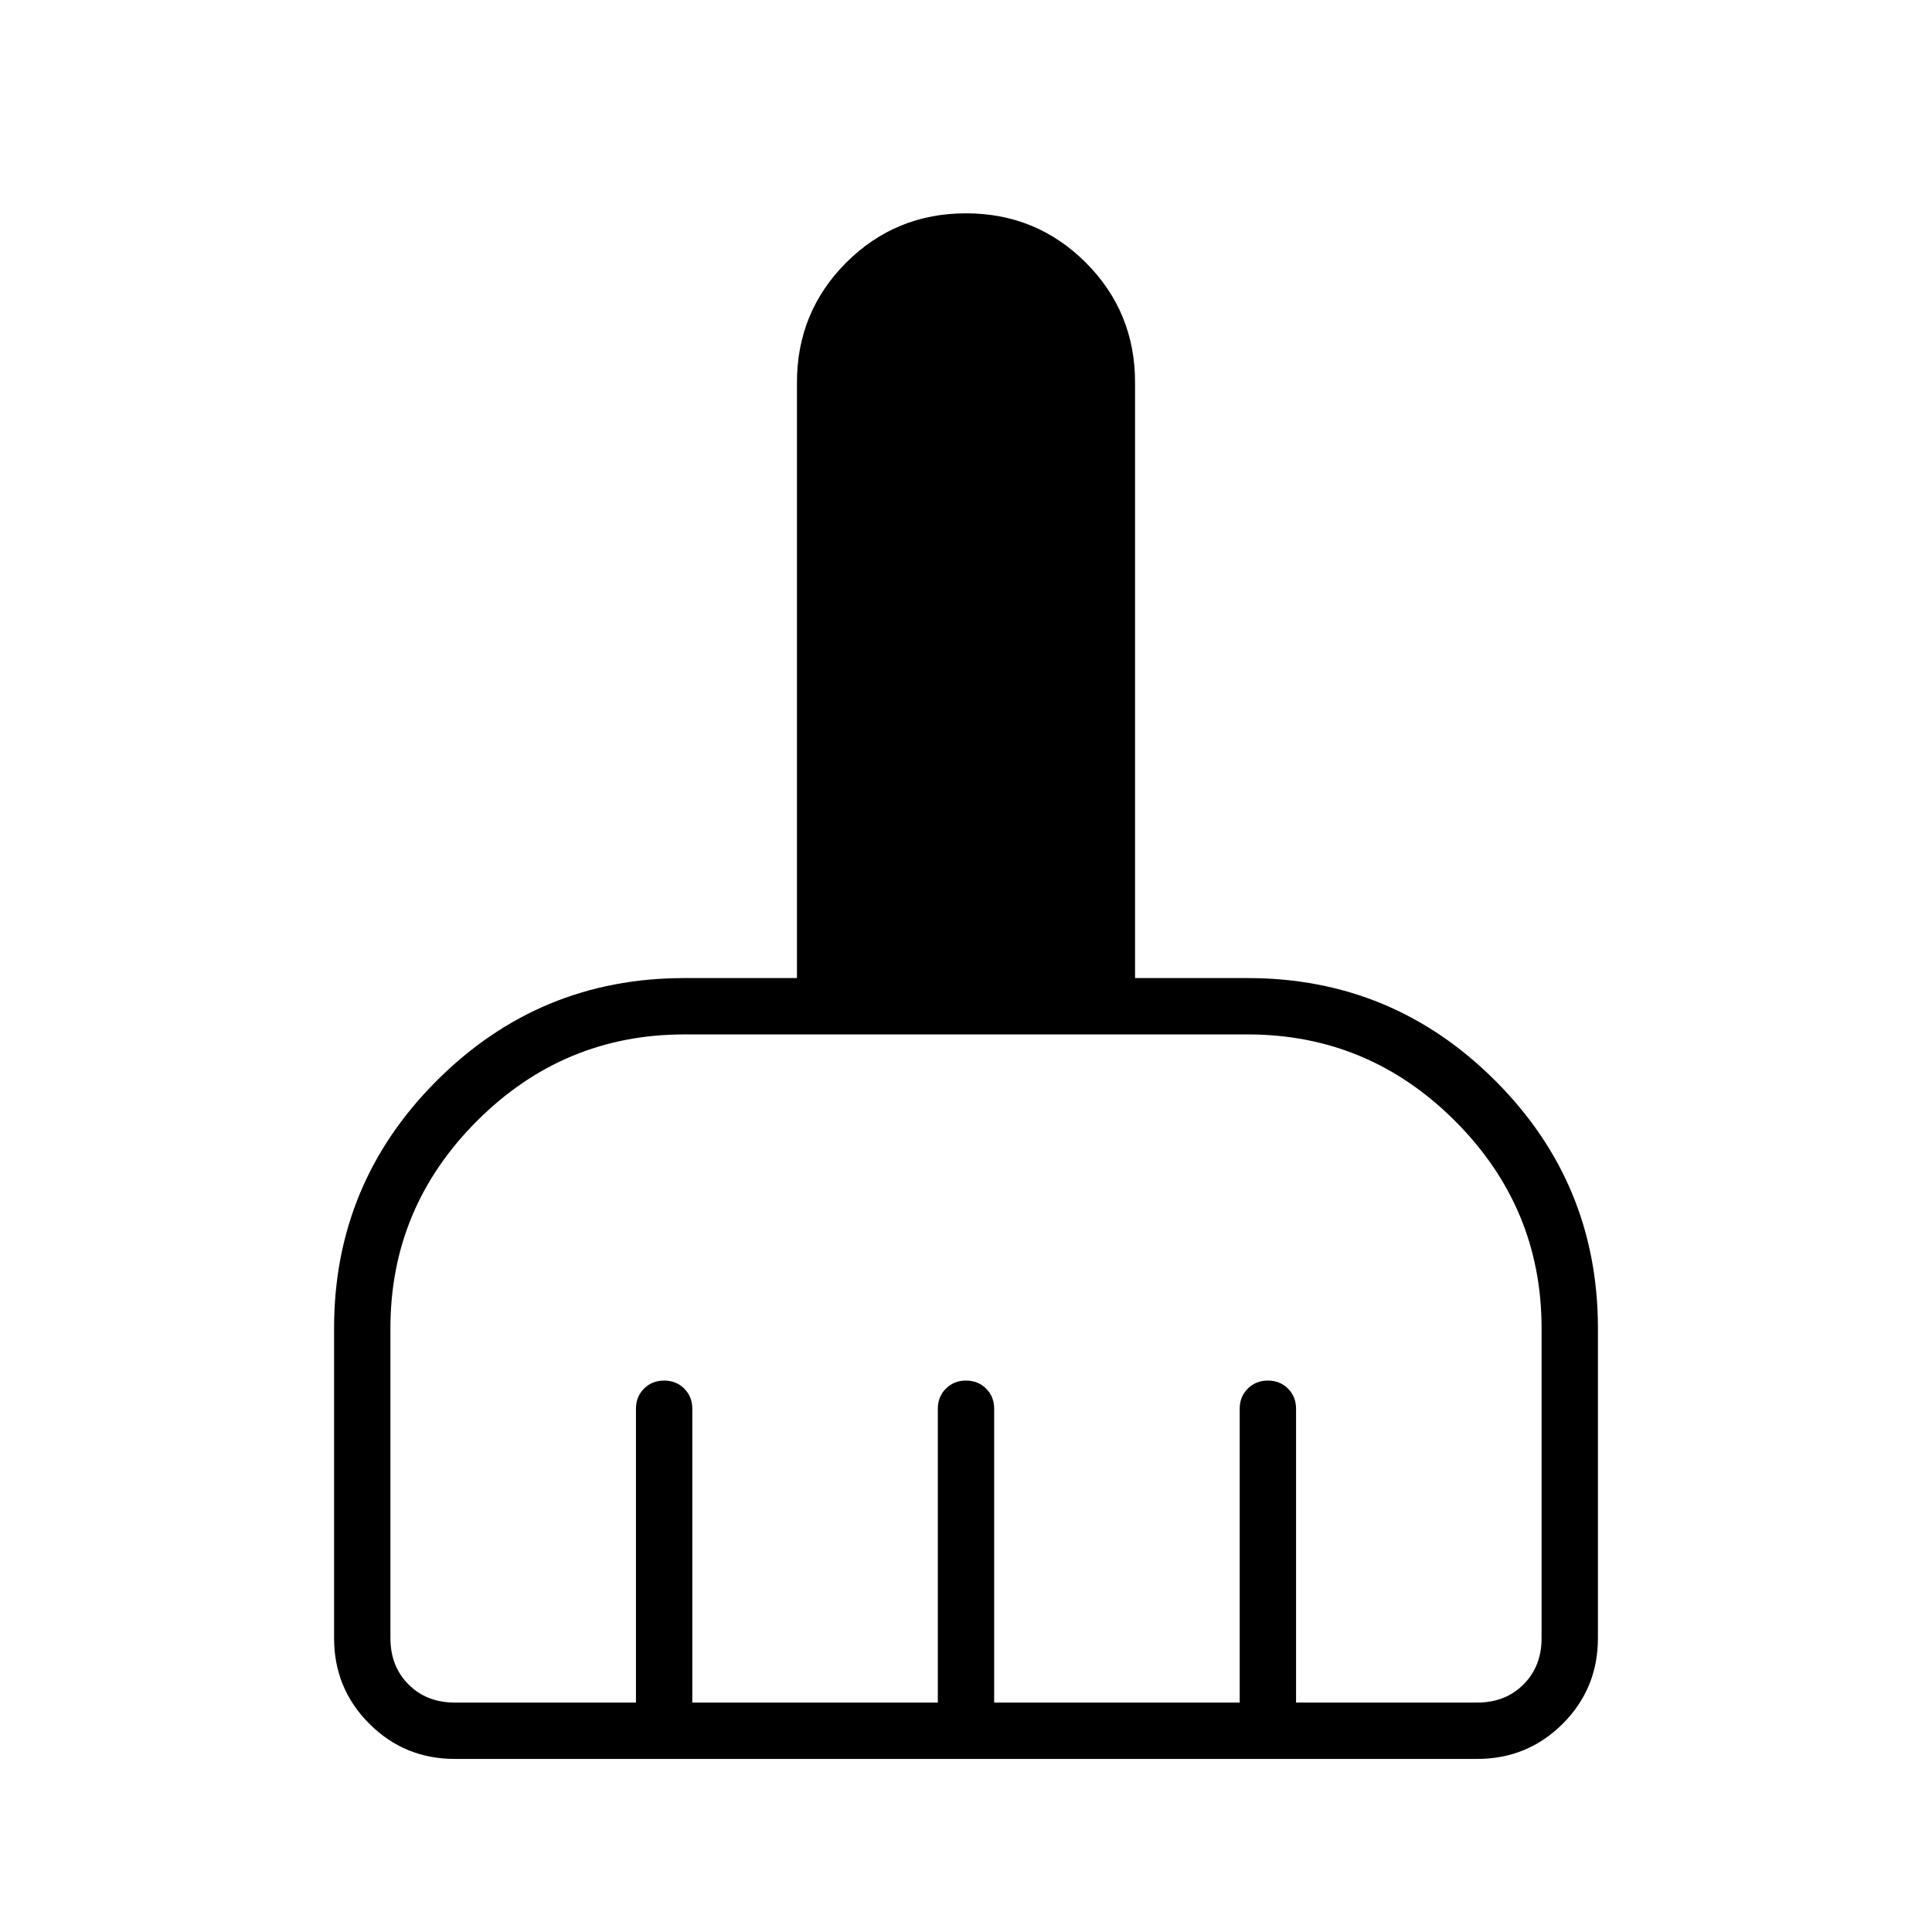 <svg xmlns="http://www.w3.org/2000/svg" height="24" width="24"><path d="M4.15 20.35V16.5q0-1.8 1.275-3.075Q6.7 12.15 8.5 12.15h1.4v-7.4q0-.875.612-1.488.613-.612 1.488-.612t1.488.612q.612.613.612 1.488v7.4h1.4q1.8 0 3.075 1.275Q19.85 14.7 19.85 16.5v3.85q0 .625-.437 1.063-.438.437-1.063.437H5.65q-.625 0-1.062-.437-.438-.438-.438-1.063Zm1.5.8H7.9V17.5q0-.15.1-.25t.25-.1q.15 0 .25.1t.1.25v3.65h3.05V17.5q0-.15.1-.25t.25-.1q.15 0 .25.1t.1.25v3.65h3.05V17.5q0-.15.1-.25t.25-.1q.15 0 .25.1t.1.25v3.65h2.25q.35 0 .575-.225.225-.225.225-.575V16.5q0-1.5-1.075-2.575Q17 12.85 15.5 12.85h-7q-1.5 0-2.575 1.075Q4.85 15 4.85 16.5v3.85q0 .35.225.575.225.225.575.225Z"/></svg>